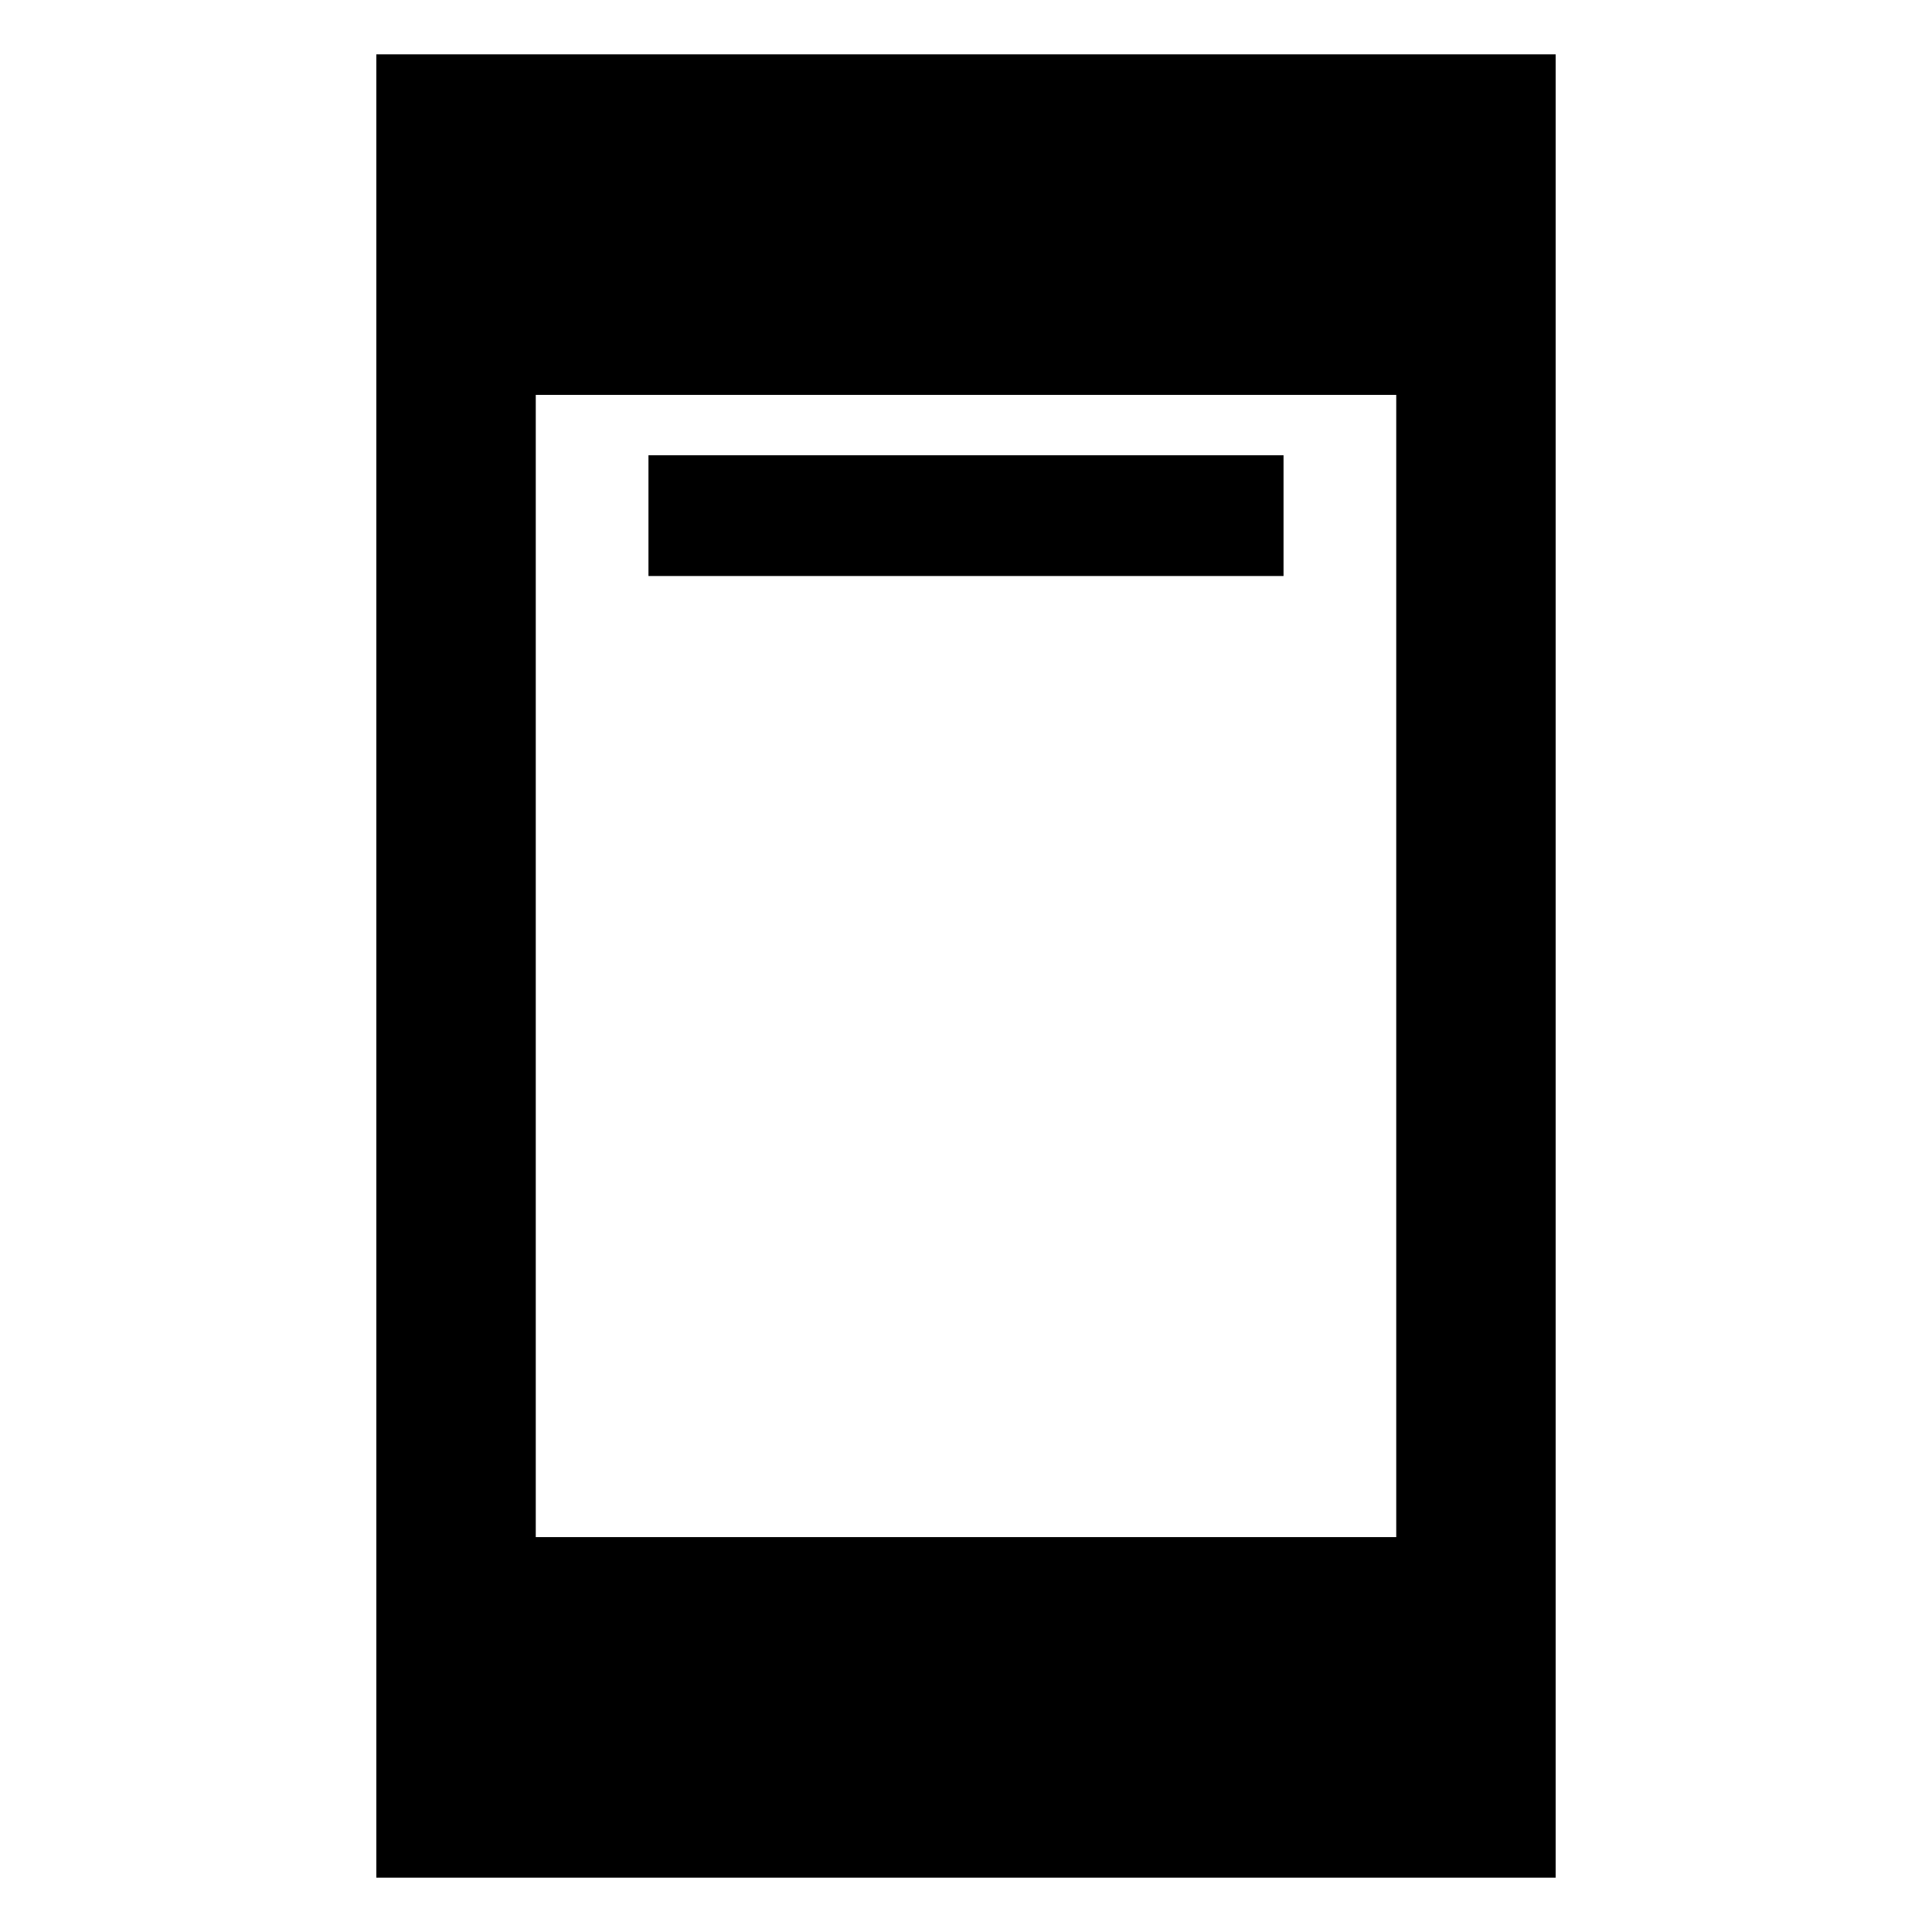 <svg xmlns="http://www.w3.org/2000/svg" width="48" height="48" viewBox="0 -960 960 960"><path d="M322.218-673.782v-60h315.564v60H322.218ZM186.999-26.999v-906.002h586.002v906.002H186.999Zm79.219-169.219h427.564v-567.564H266.218v567.564Z"/></svg>